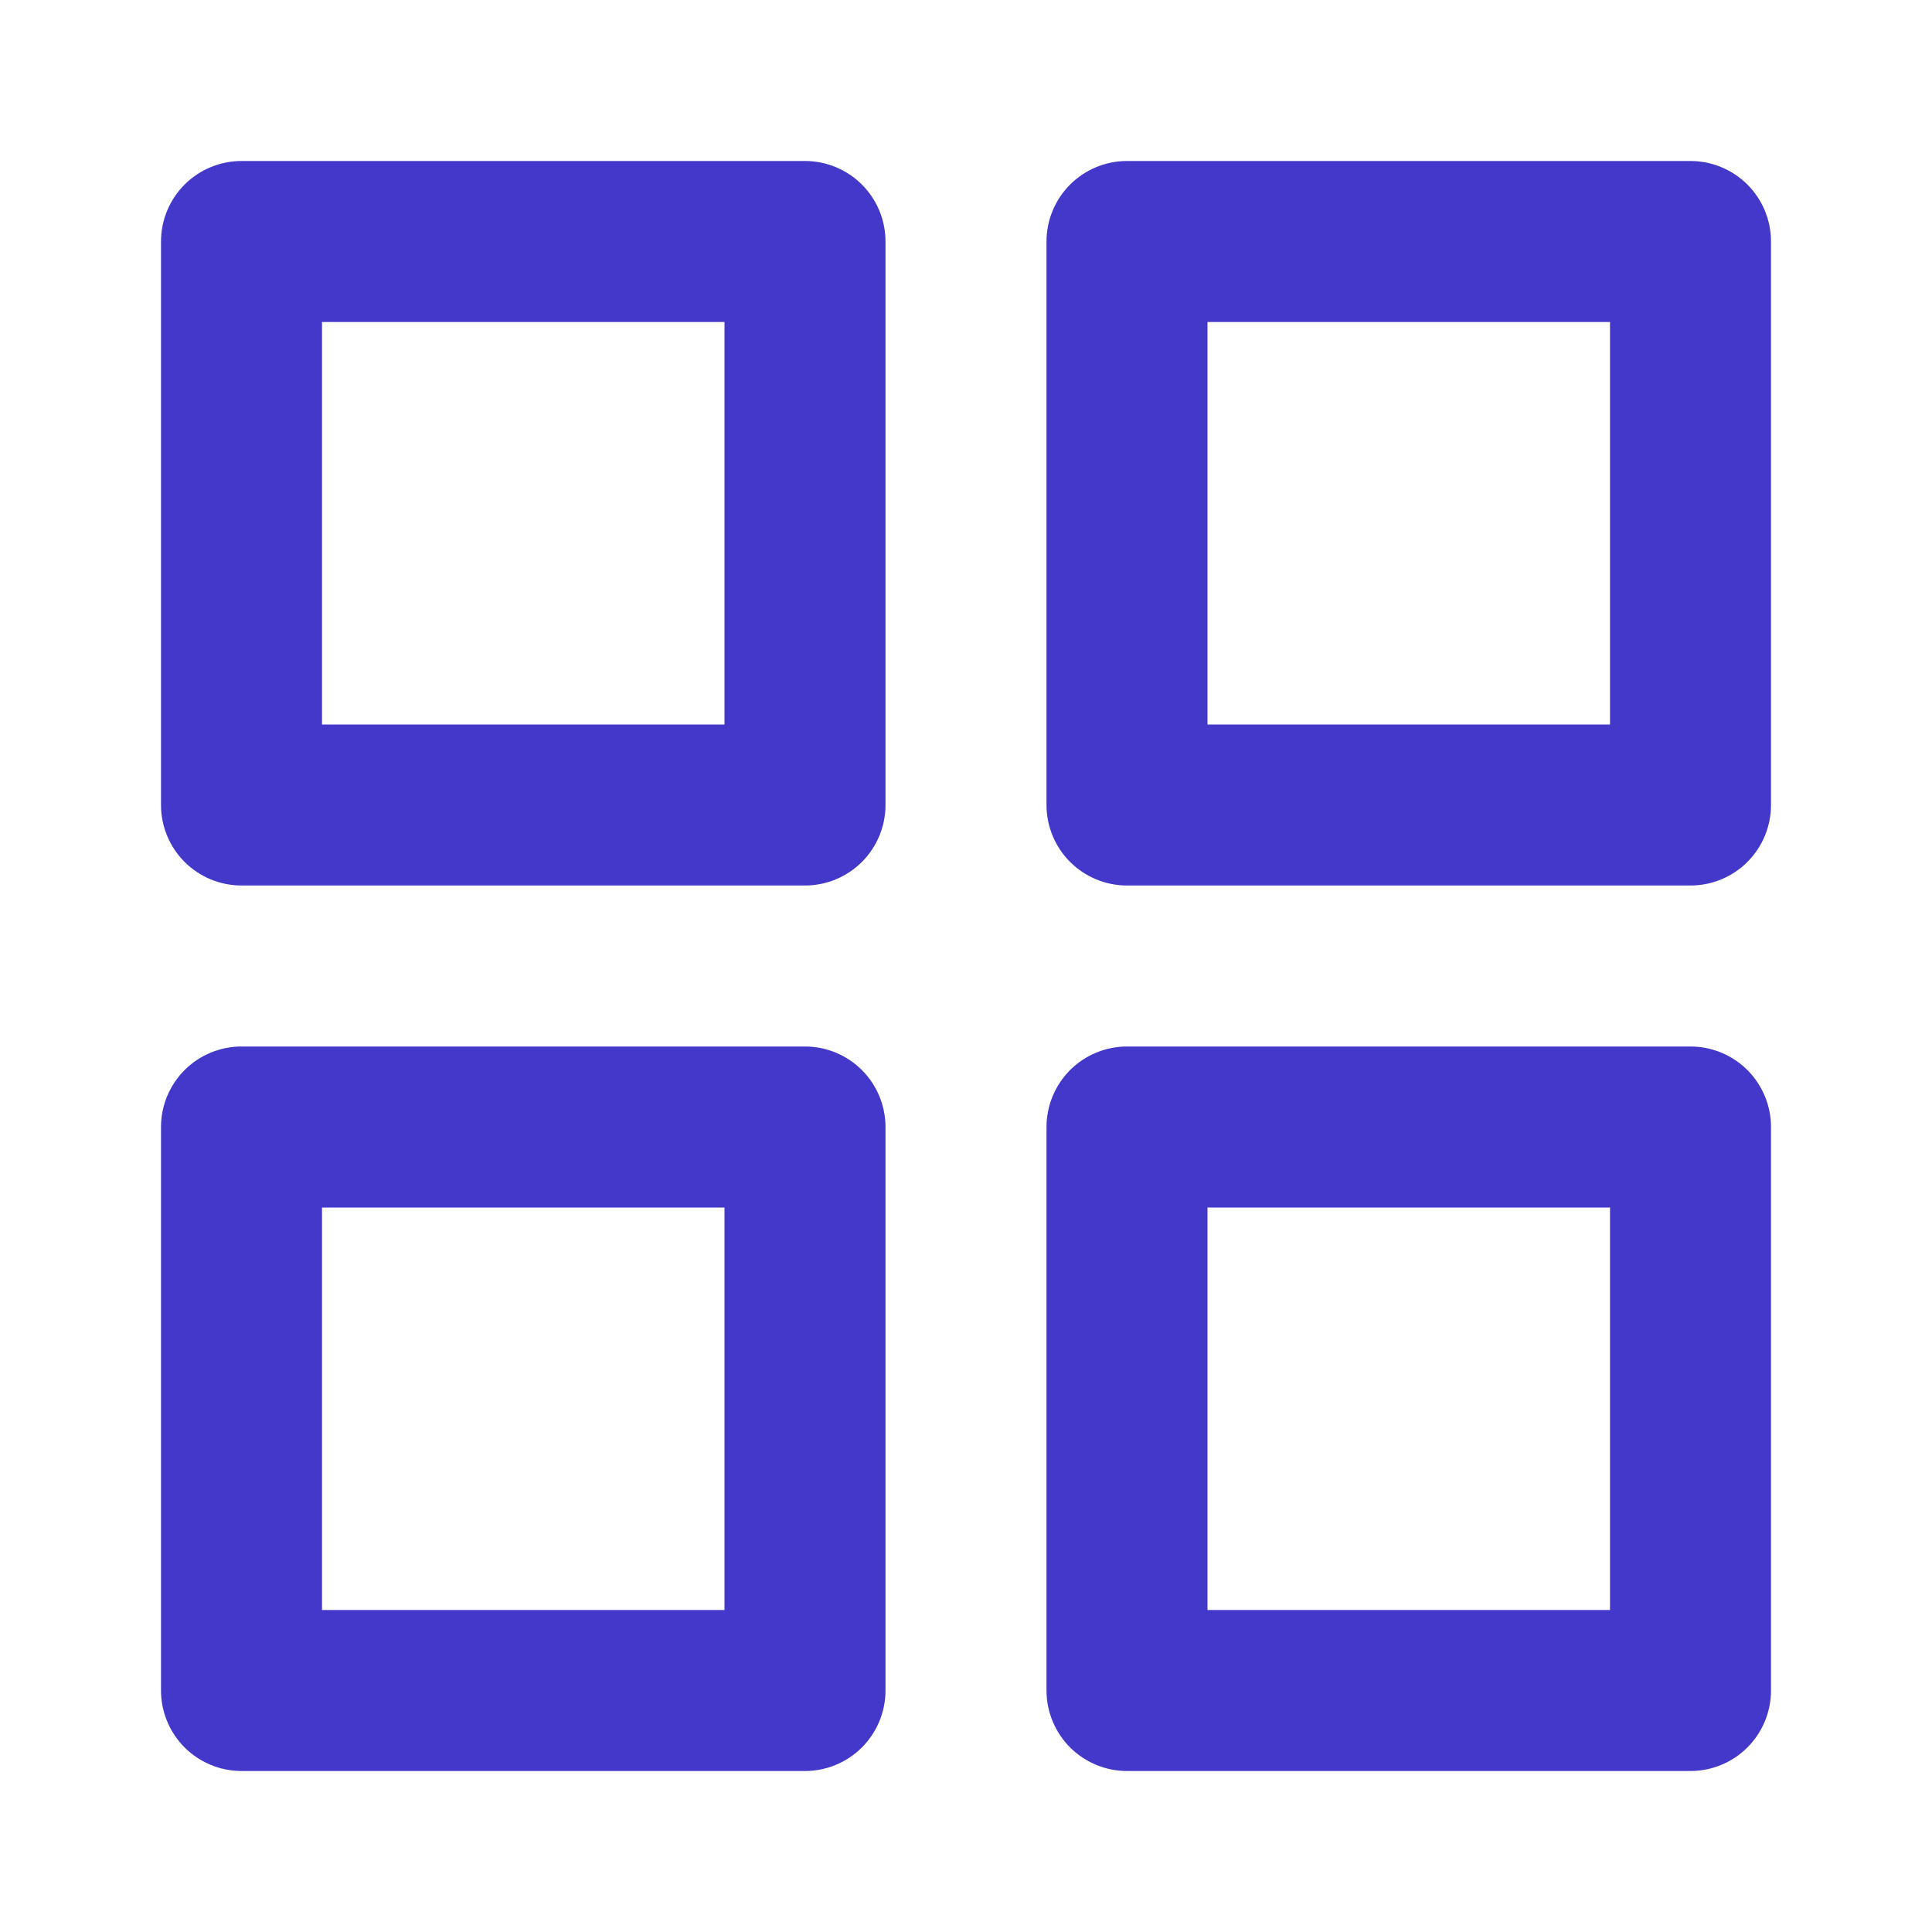 <svg width="30" height="30" viewBox="0 0 30 30" fill="none" xmlns="http://www.w3.org/2000/svg">
<path d="M12.5 16.25H3.75C3.418 16.25 3.101 16.382 2.866 16.616C2.632 16.851 2.5 17.169 2.5 17.5V26.25C2.5 26.581 2.632 26.899 2.866 27.134C3.101 27.368 3.418 27.5 3.75 27.5H12.5C12.832 27.5 13.149 27.368 13.384 27.134C13.618 26.899 13.75 26.581 13.75 26.25V17.5C13.75 17.169 13.618 16.851 13.384 16.616C13.149 16.382 12.832 16.25 12.5 16.25ZM11.25 25H5V18.75H11.25V25ZM26.25 2.5H17.5C17.169 2.5 16.851 2.632 16.616 2.866C16.382 3.101 16.25 3.418 16.25 3.75V12.5C16.25 12.832 16.382 13.149 16.616 13.384C16.851 13.618 17.169 13.75 17.5 13.75H26.25C26.581 13.75 26.899 13.618 27.134 13.384C27.368 13.149 27.5 12.832 27.5 12.5V3.75C27.5 3.418 27.368 3.101 27.134 2.866C26.899 2.632 26.581 2.5 26.25 2.5ZM25 11.25H18.75V5H25V11.25ZM26.25 16.25H17.5C17.169 16.25 16.851 16.382 16.616 16.616C16.382 16.851 16.25 17.169 16.25 17.5V26.25C16.25 26.581 16.382 26.899 16.616 27.134C16.851 27.368 17.169 27.5 17.5 27.5H26.25C26.581 27.5 26.899 27.368 27.134 27.134C27.368 26.899 27.5 26.581 27.5 26.25V17.5C27.5 17.169 27.368 16.851 27.134 16.616C26.899 16.382 26.581 16.25 26.25 16.25ZM25 25H18.75V18.75H25V25ZM12.5 2.5H3.75C3.418 2.5 3.101 2.632 2.866 2.866C2.632 3.101 2.5 3.418 2.5 3.75V12.5C2.5 12.832 2.632 13.149 2.866 13.384C3.101 13.618 3.418 13.75 3.75 13.75H12.5C12.832 13.75 13.149 13.618 13.384 13.384C13.618 13.149 13.75 12.832 13.75 12.5V3.75C13.75 3.418 13.618 3.101 13.384 2.866C13.149 2.632 12.832 2.5 12.5 2.5ZM11.25 11.25H5V5H11.25V11.25Z" fill="#4338ca"/>
</svg>
